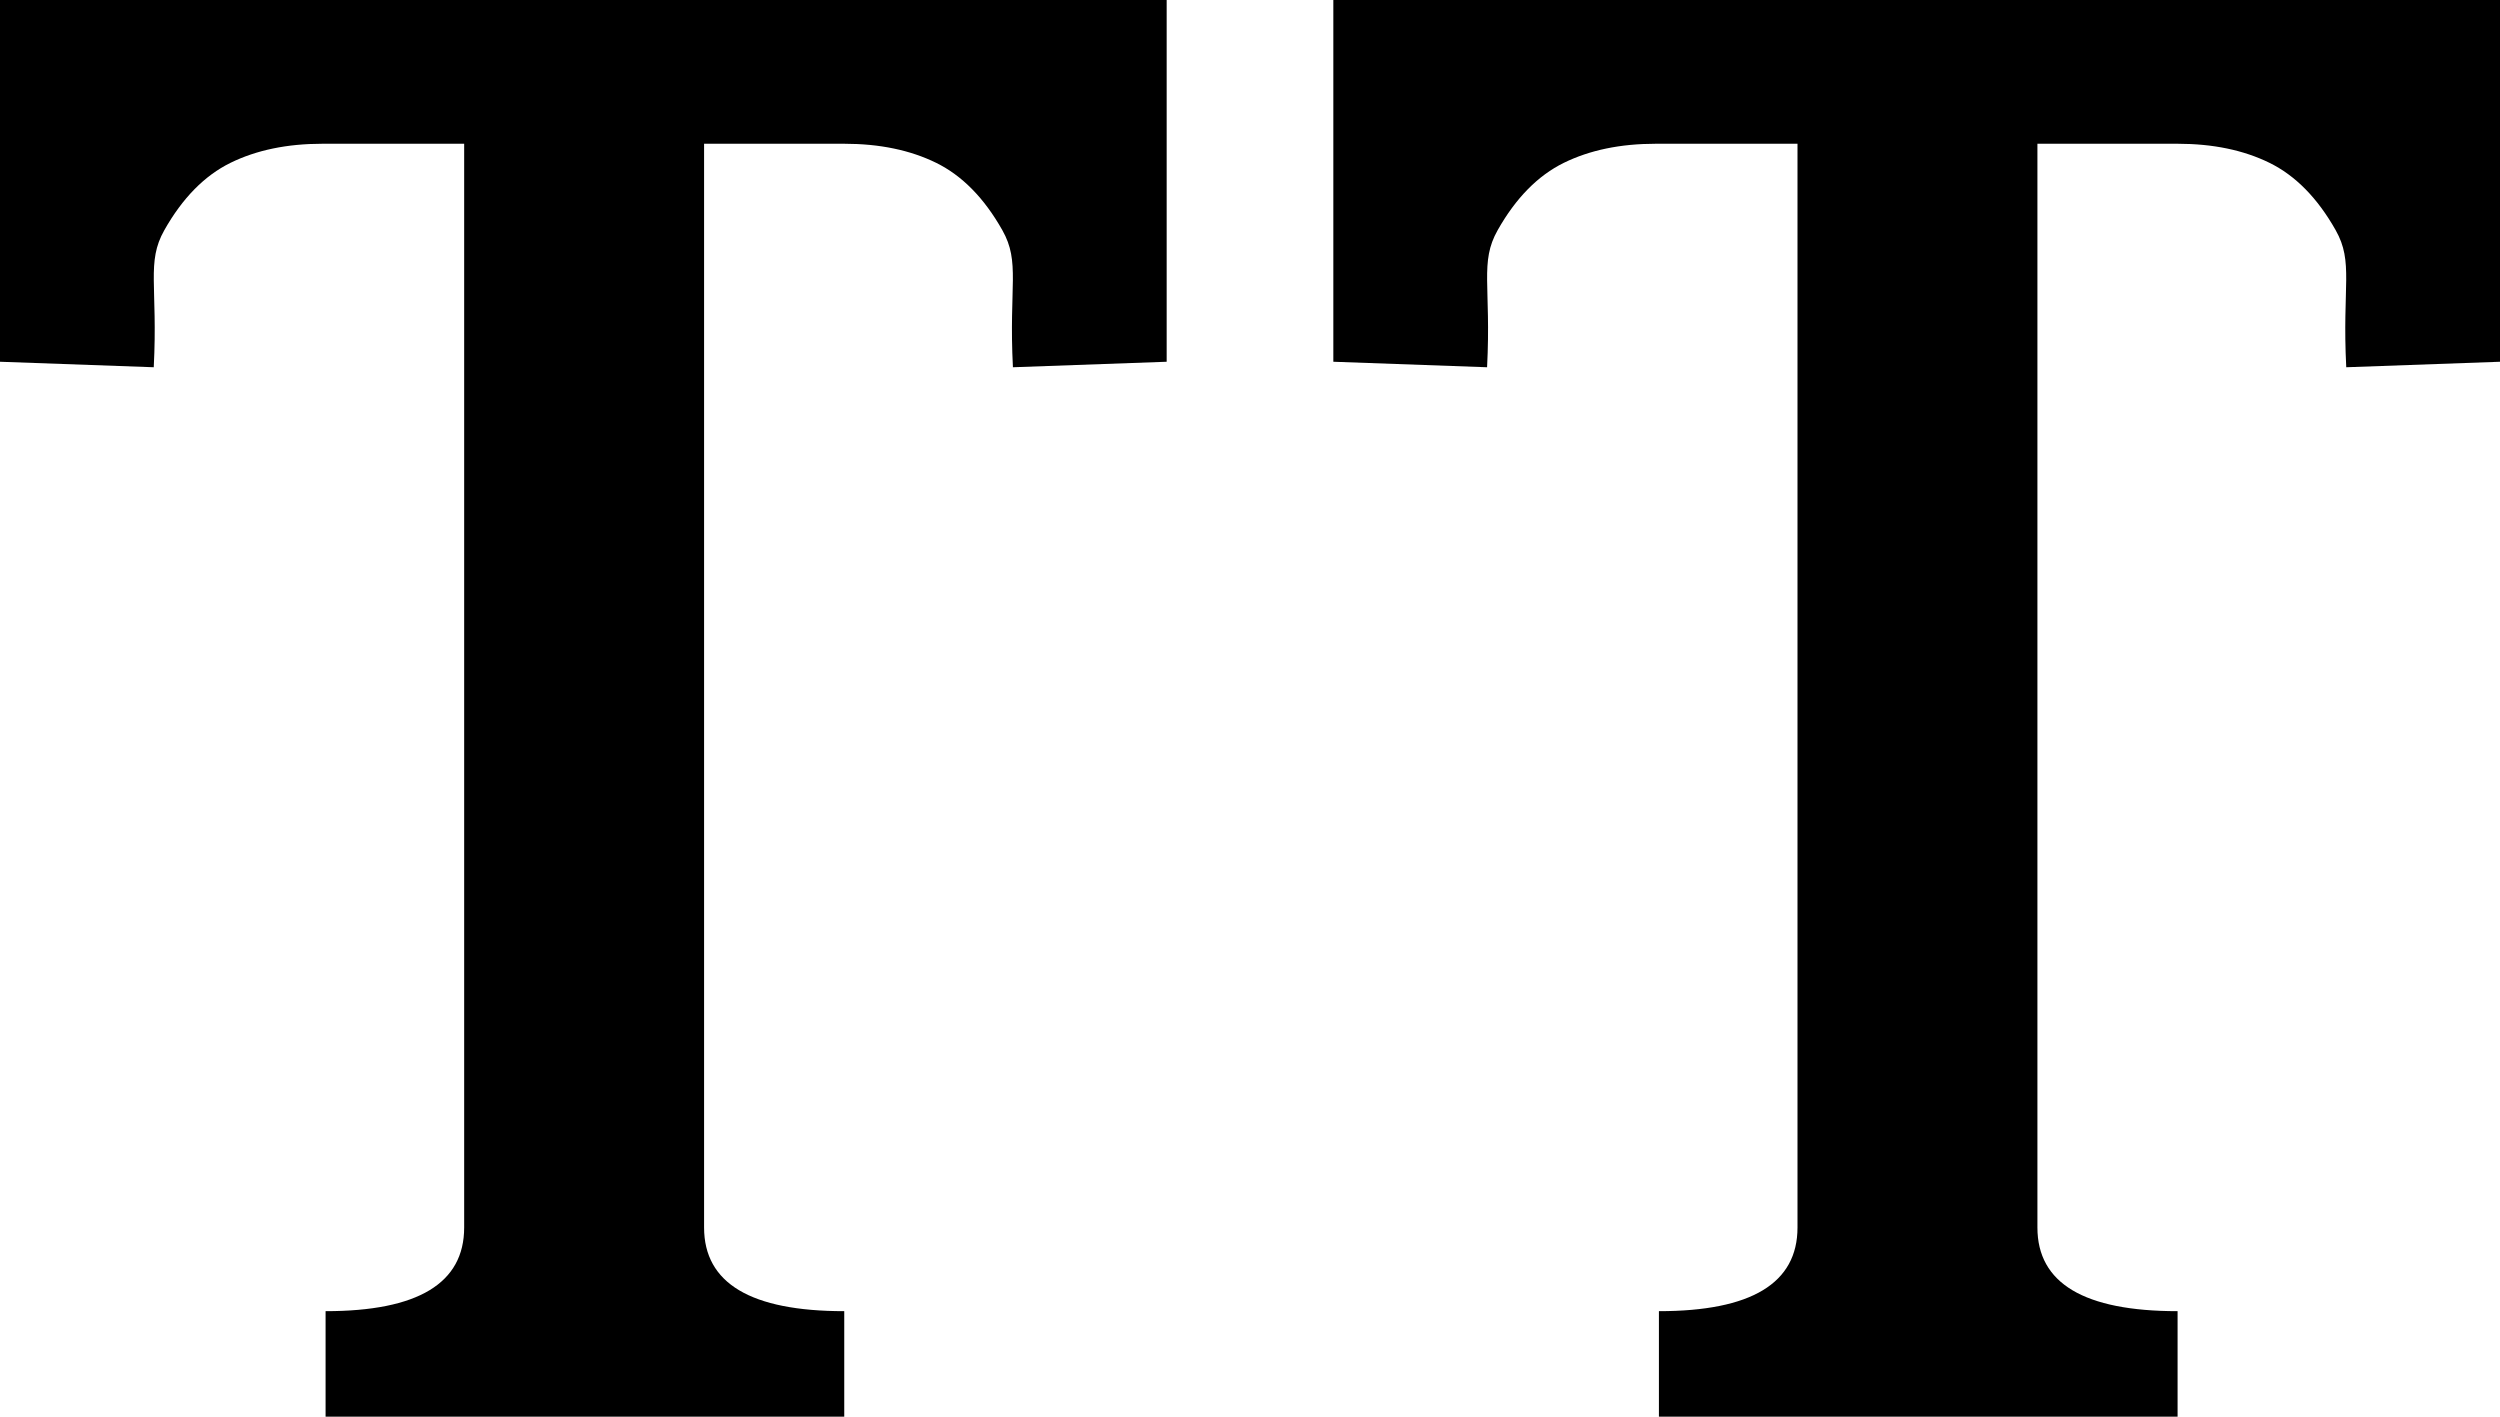 <svg width="30" height="17" viewBox="0 0 30 17" version="1.1" xmlns="http://www.w3.org/2000/svg">
  <path d="M14,4.341 L12.155,4.407 C12.105,3.432 12.246,3.147 12.028,2.762 C11.81,2.376 11.545,2.107 11.234,1.954 C10.922,1.801 10.555,1.725 10.131,1.725 L8.449,1.725 L8.449,14.73 C8.449,15.399 9.009,15.734 10.131,15.734 L10.131,17 L3.907,17 L3.907,15.734 C5.016,15.734 5.57,15.399 5.57,14.73 L5.57,1.725 L3.869,1.725 C3.445,1.725 3.078,1.801 2.766,1.954 C2.455,2.107 2.19,2.376 1.972,2.762 C1.754,3.147 1.895,3.432 1.845,4.407 L0,4.341 L0,0 L14,0 L14,4.341 Z M30,4.341 L28.155,4.407 C28.105,3.432 28.246,3.147 28.028,2.762 C27.81,2.376 27.545,2.107 27.234,1.954 C26.922,1.801 26.555,1.725 26.131,1.725 L24.449,1.725 L24.449,14.73 C24.449,15.399 25.009,15.734 26.131,15.734 L26.131,17 L19.907,17 L19.907,15.734 C21.016,15.734 21.57,15.399 21.57,14.73 L21.57,1.725 L19.869,1.725 C19.445,1.725 19.078,1.801 18.766,1.954 C18.455,2.107 18.19,2.376 17.972,2.762 C17.754,3.147 17.895,3.432 17.845,4.407 L16,4.341 L16,0 L30,0 L30,4.341 Z"></path>
</svg>